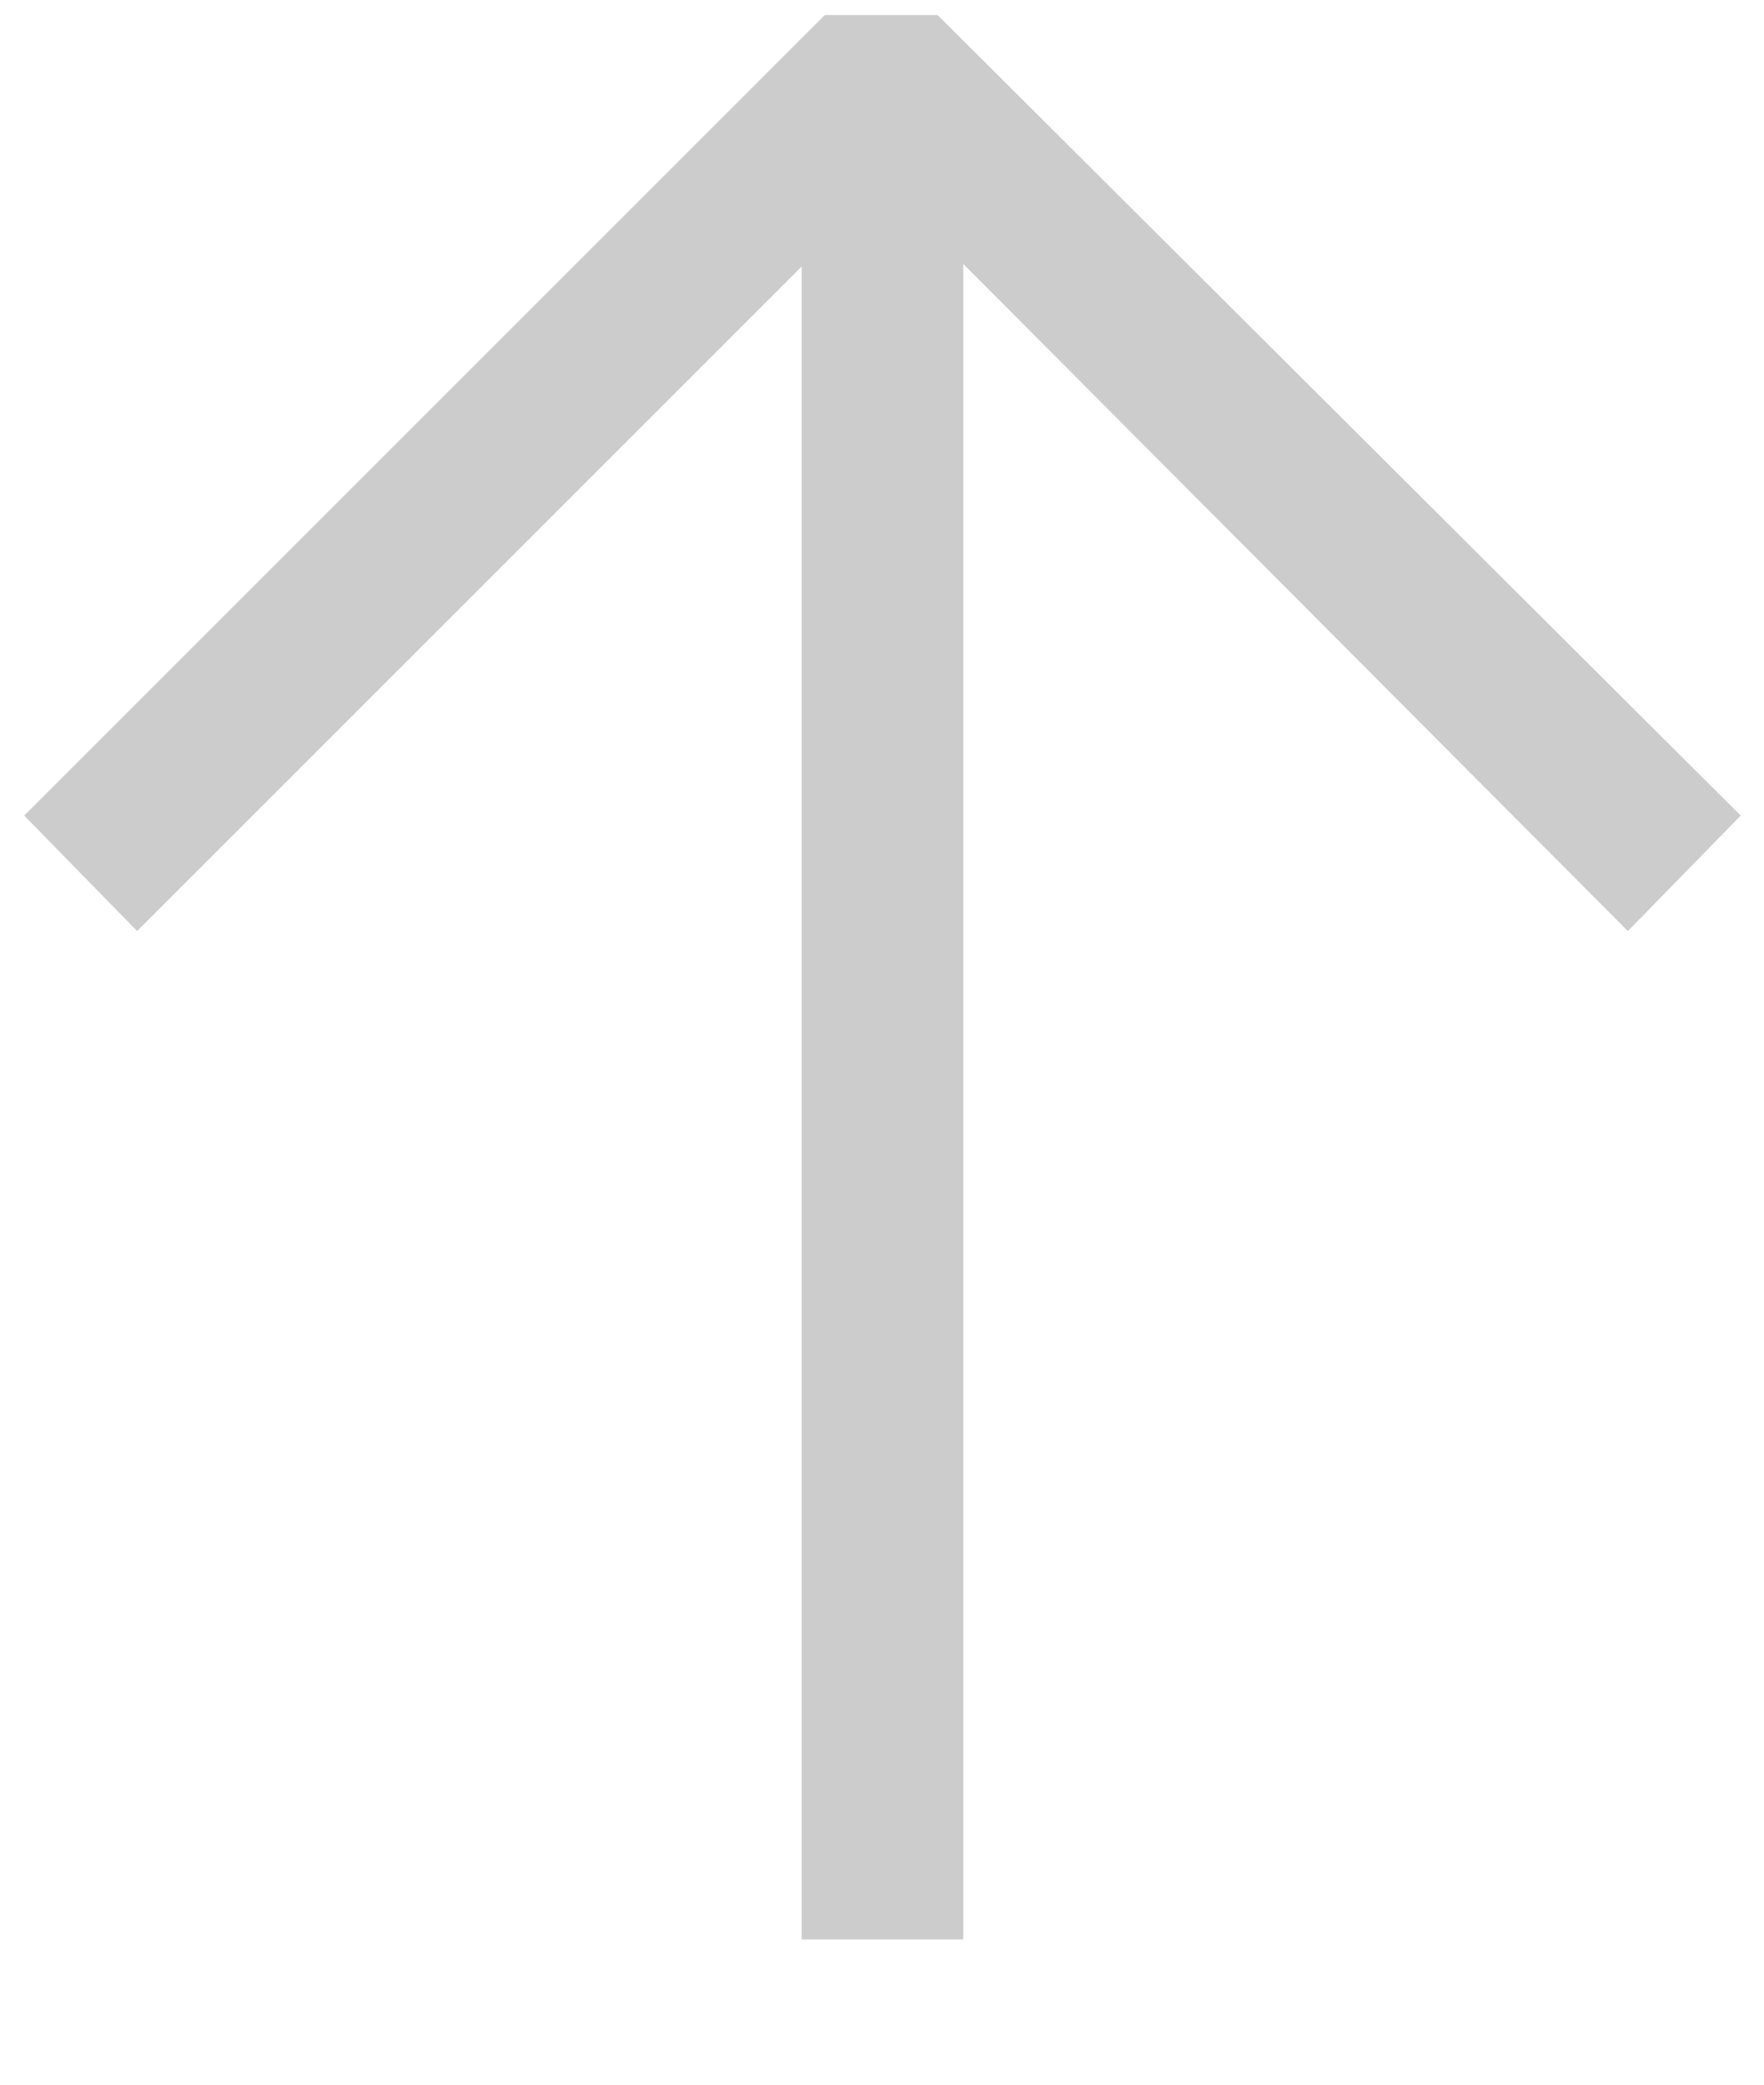 <svg width="11" height="13" viewBox="0 0 11 13" fill="none" xmlns="http://www.w3.org/2000/svg">
<path d="M10.855 5.086L5.847 0.094H5.143L0.151 5.086L0.855 5.806L4.999 1.662V12.094H6.007V1.646L10.151 5.806L10.855 5.086Z" fill="#CCCCCC"/>
</svg>
